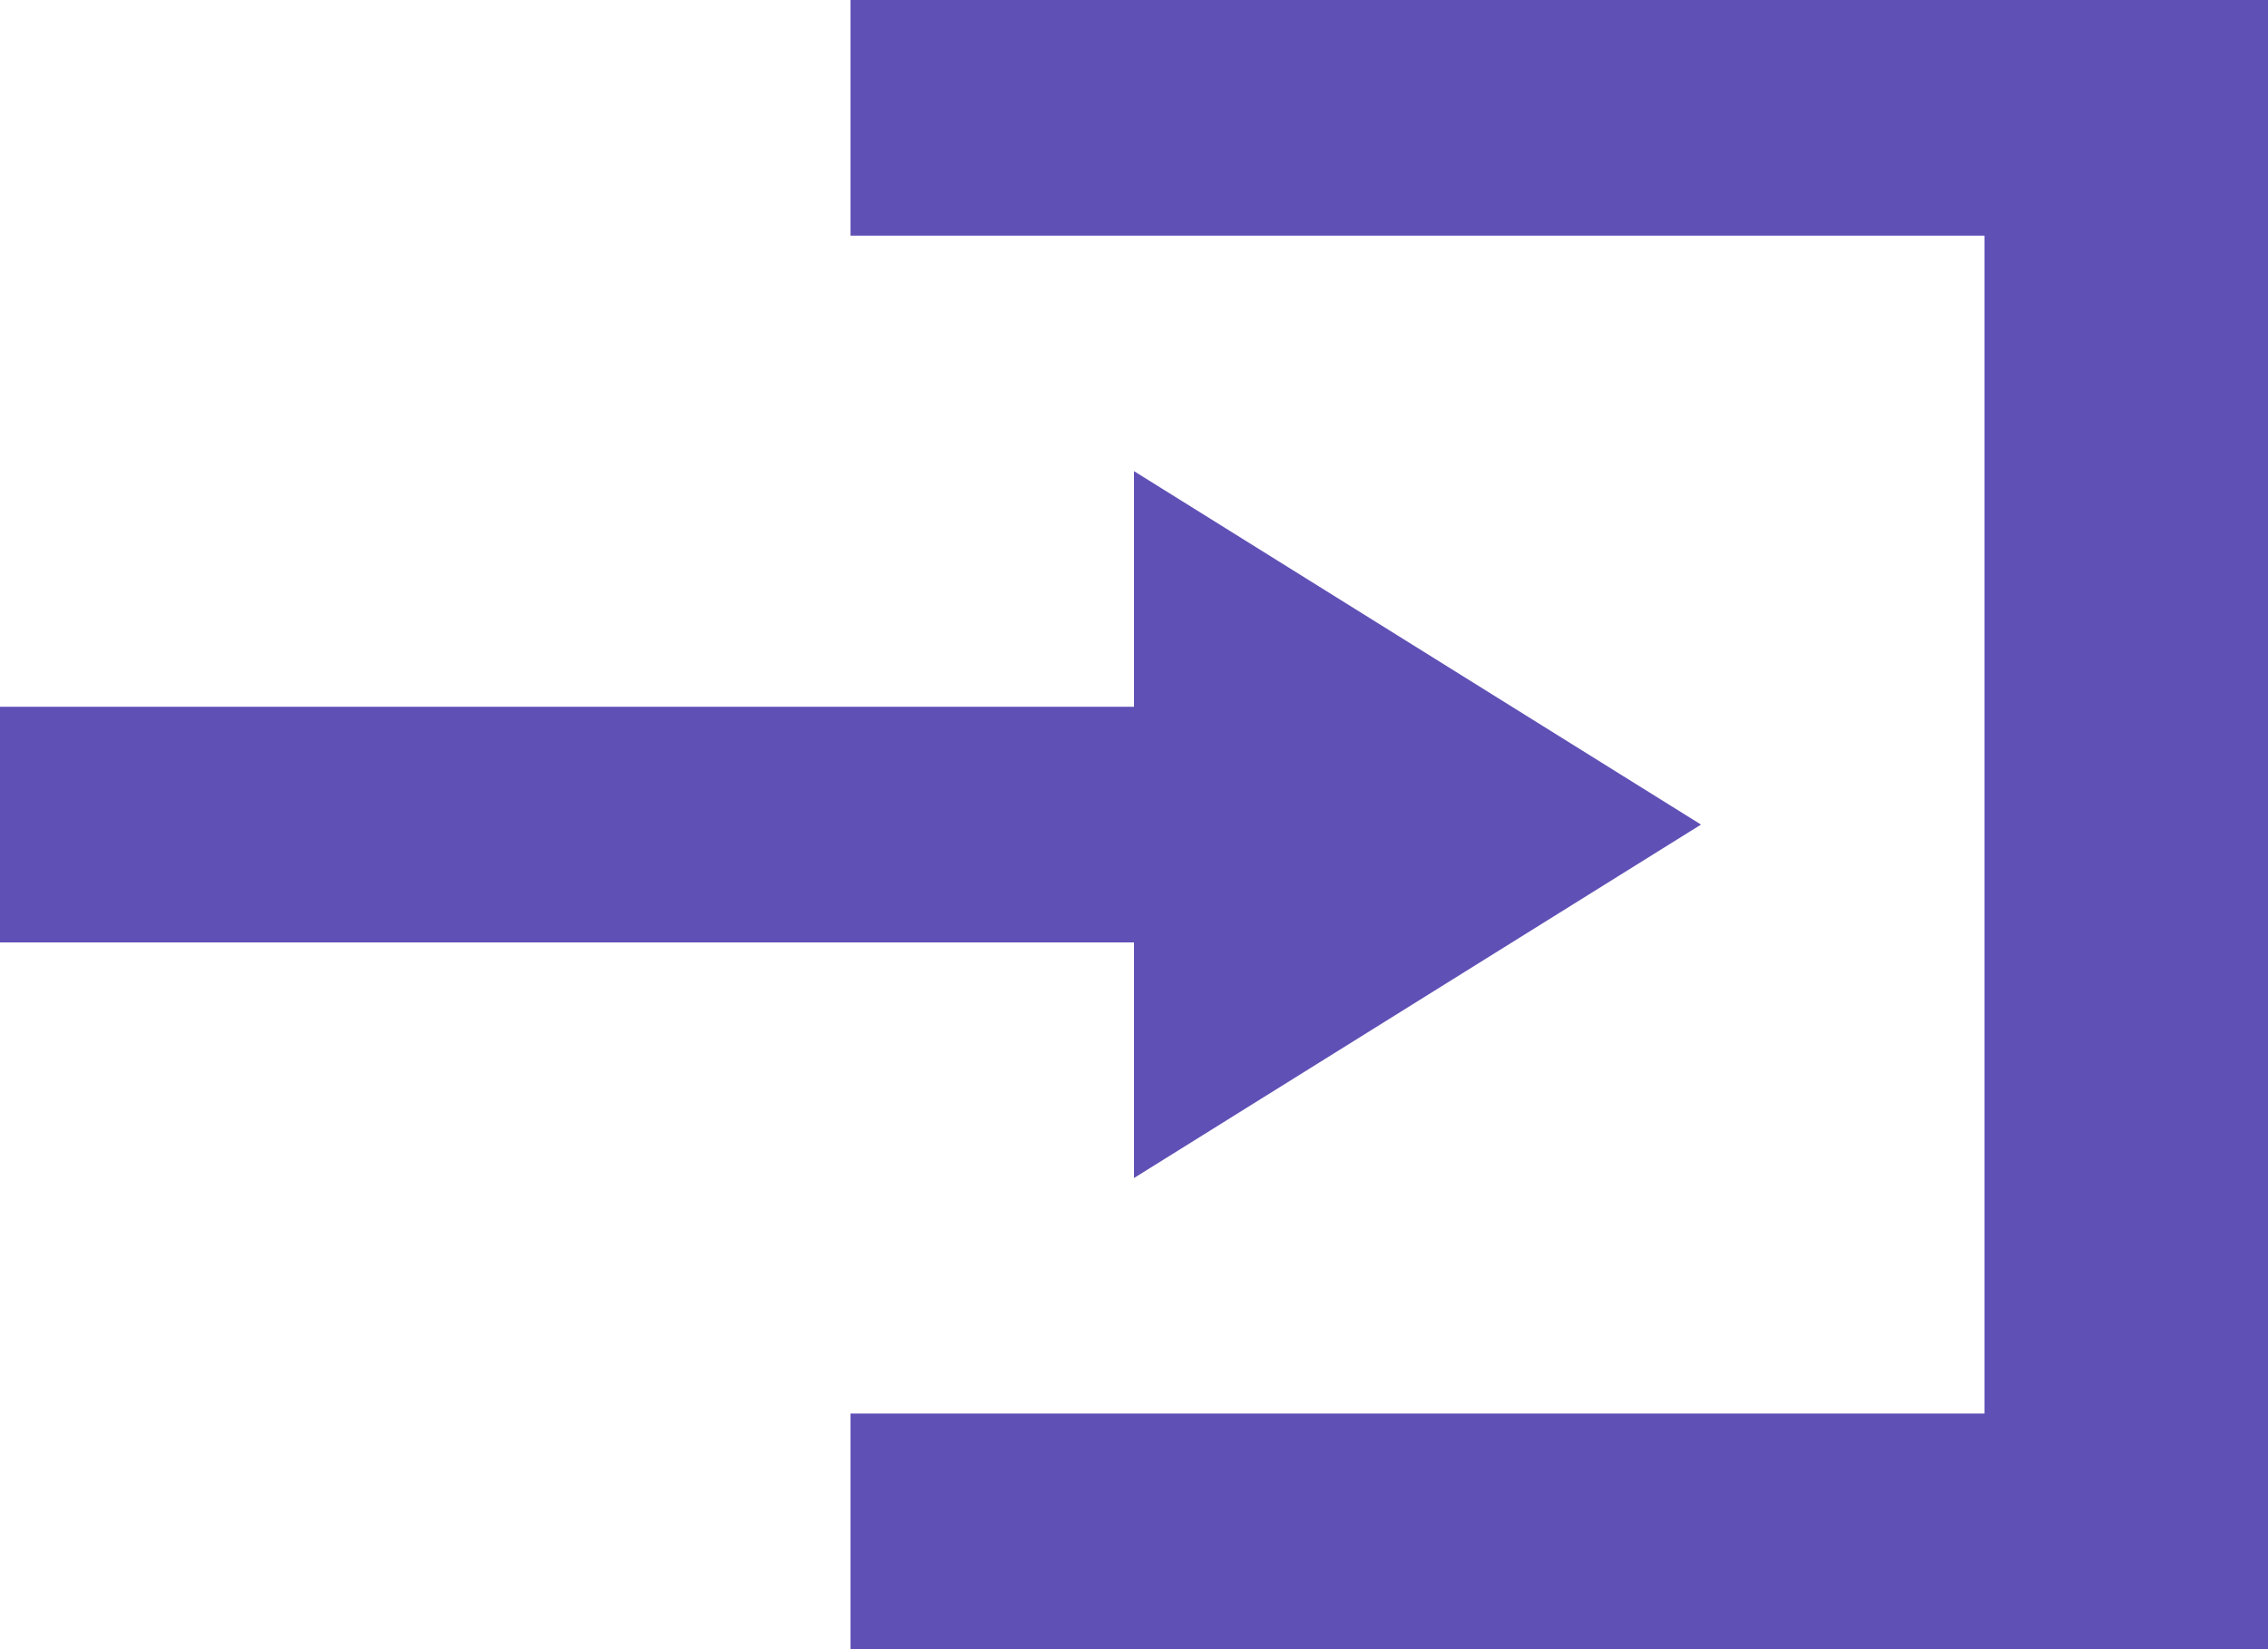 <svg xmlns="http://www.w3.org/2000/svg" width="22" height="16" viewBox="0 0 22 16">
  <path id="Icon_open-account-login" data-name="Icon open-account-login" d="M8.25,0V2.286h11V13.714h-11V16H22V0ZM11,4.571V6.857H0V9.143H11v2.286L16.5,8Z" fill="#5f50b6"/>
</svg>
